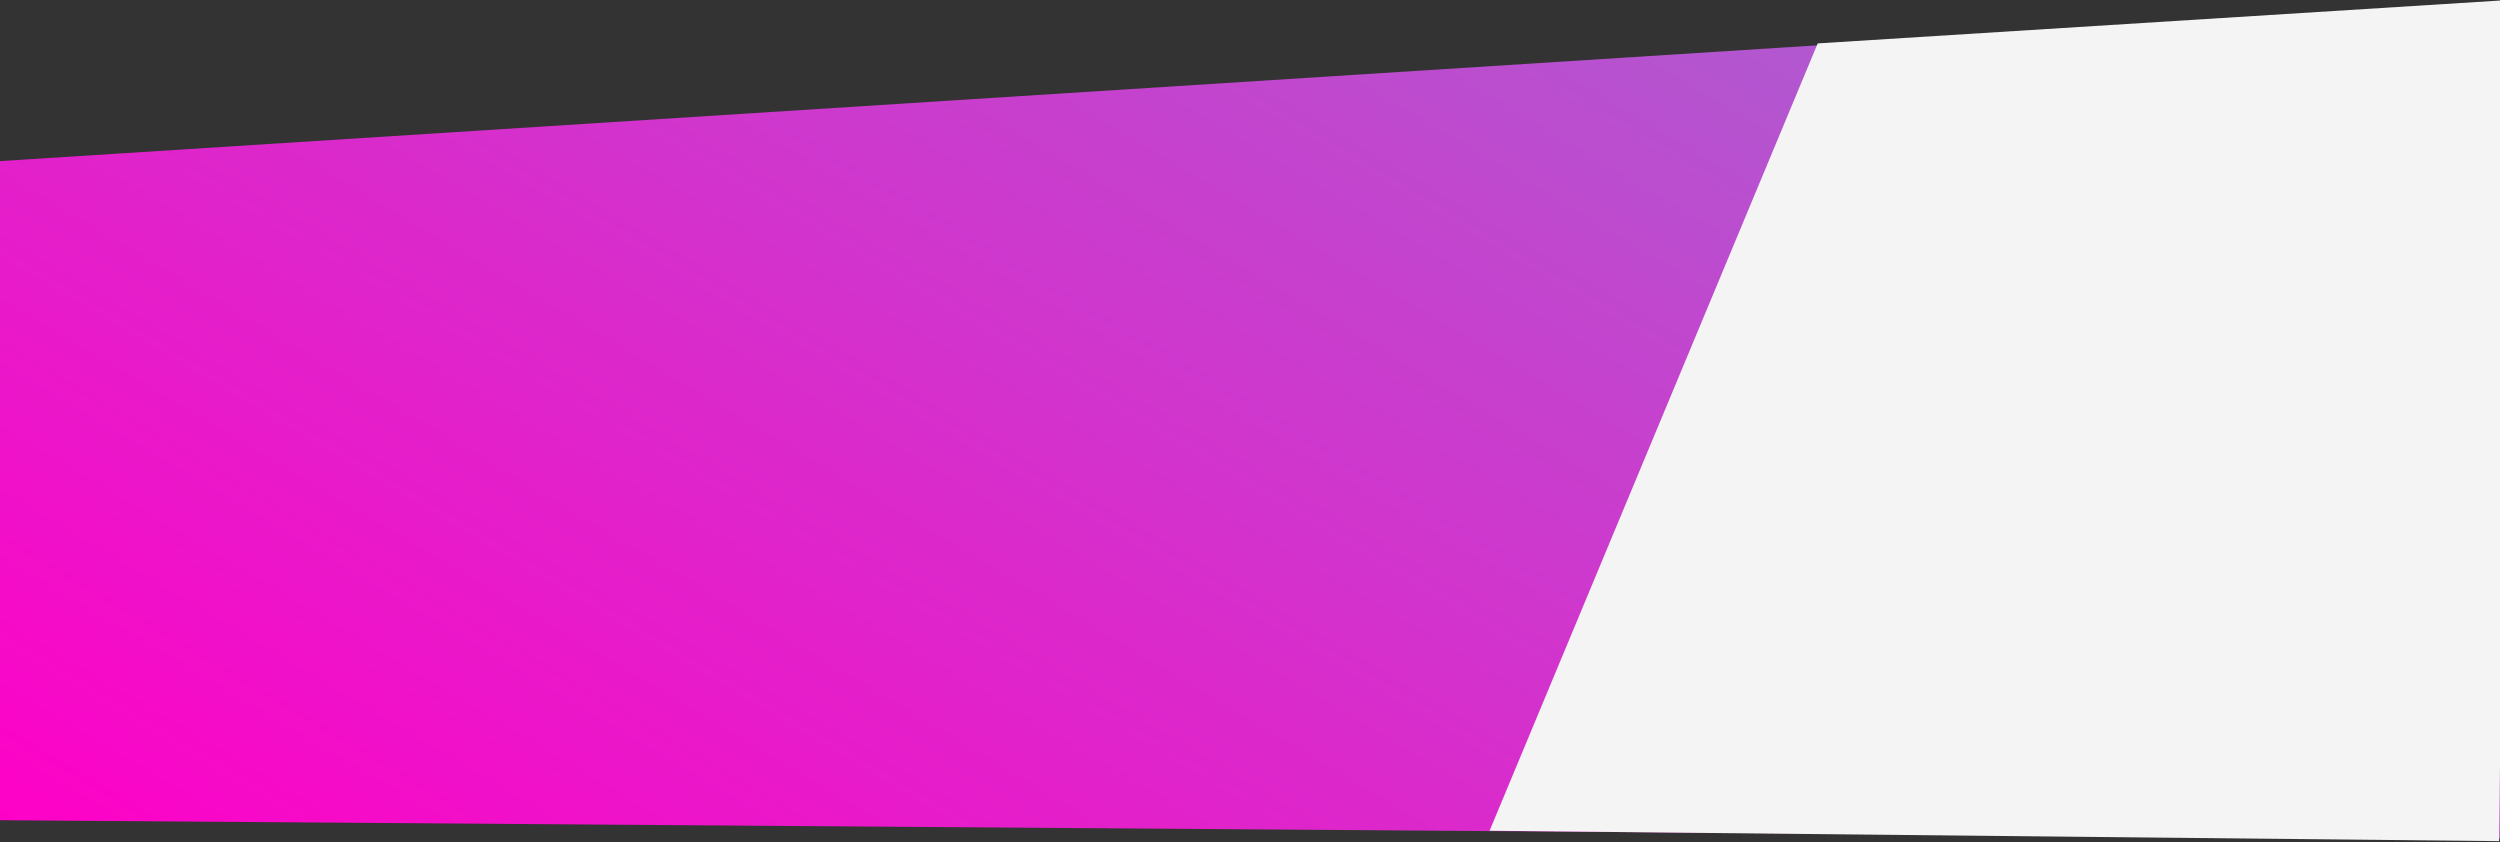 <svg width="1440" height="485" viewBox="0 0 1440 485" fill="none" xmlns="http://www.w3.org/2000/svg">
<rect x="0" y="0" width="1440" height="485" fill="#333333" stroke="none"/>
<path d="M1441 1L-3 92.985V472.422L1441 483V1Z" fill="url(#paint0_linear_268_277)"/>
<path d="M1047 25L858 478.5L1439.5 484.5L1445 0L1047 25Z" fill="#F4F4F4"/>
<defs>
<linearGradient id="paint0_linear_268_277" x1="1441" y1="1" x2="853.402" y2="991.2" gradientUnits="userSpaceOnUse">
<stop stop-color="#9F6DD2"/>
<stop offset="1" stop-color="#FF00C7"/>
</linearGradient>
</defs>
</svg>
